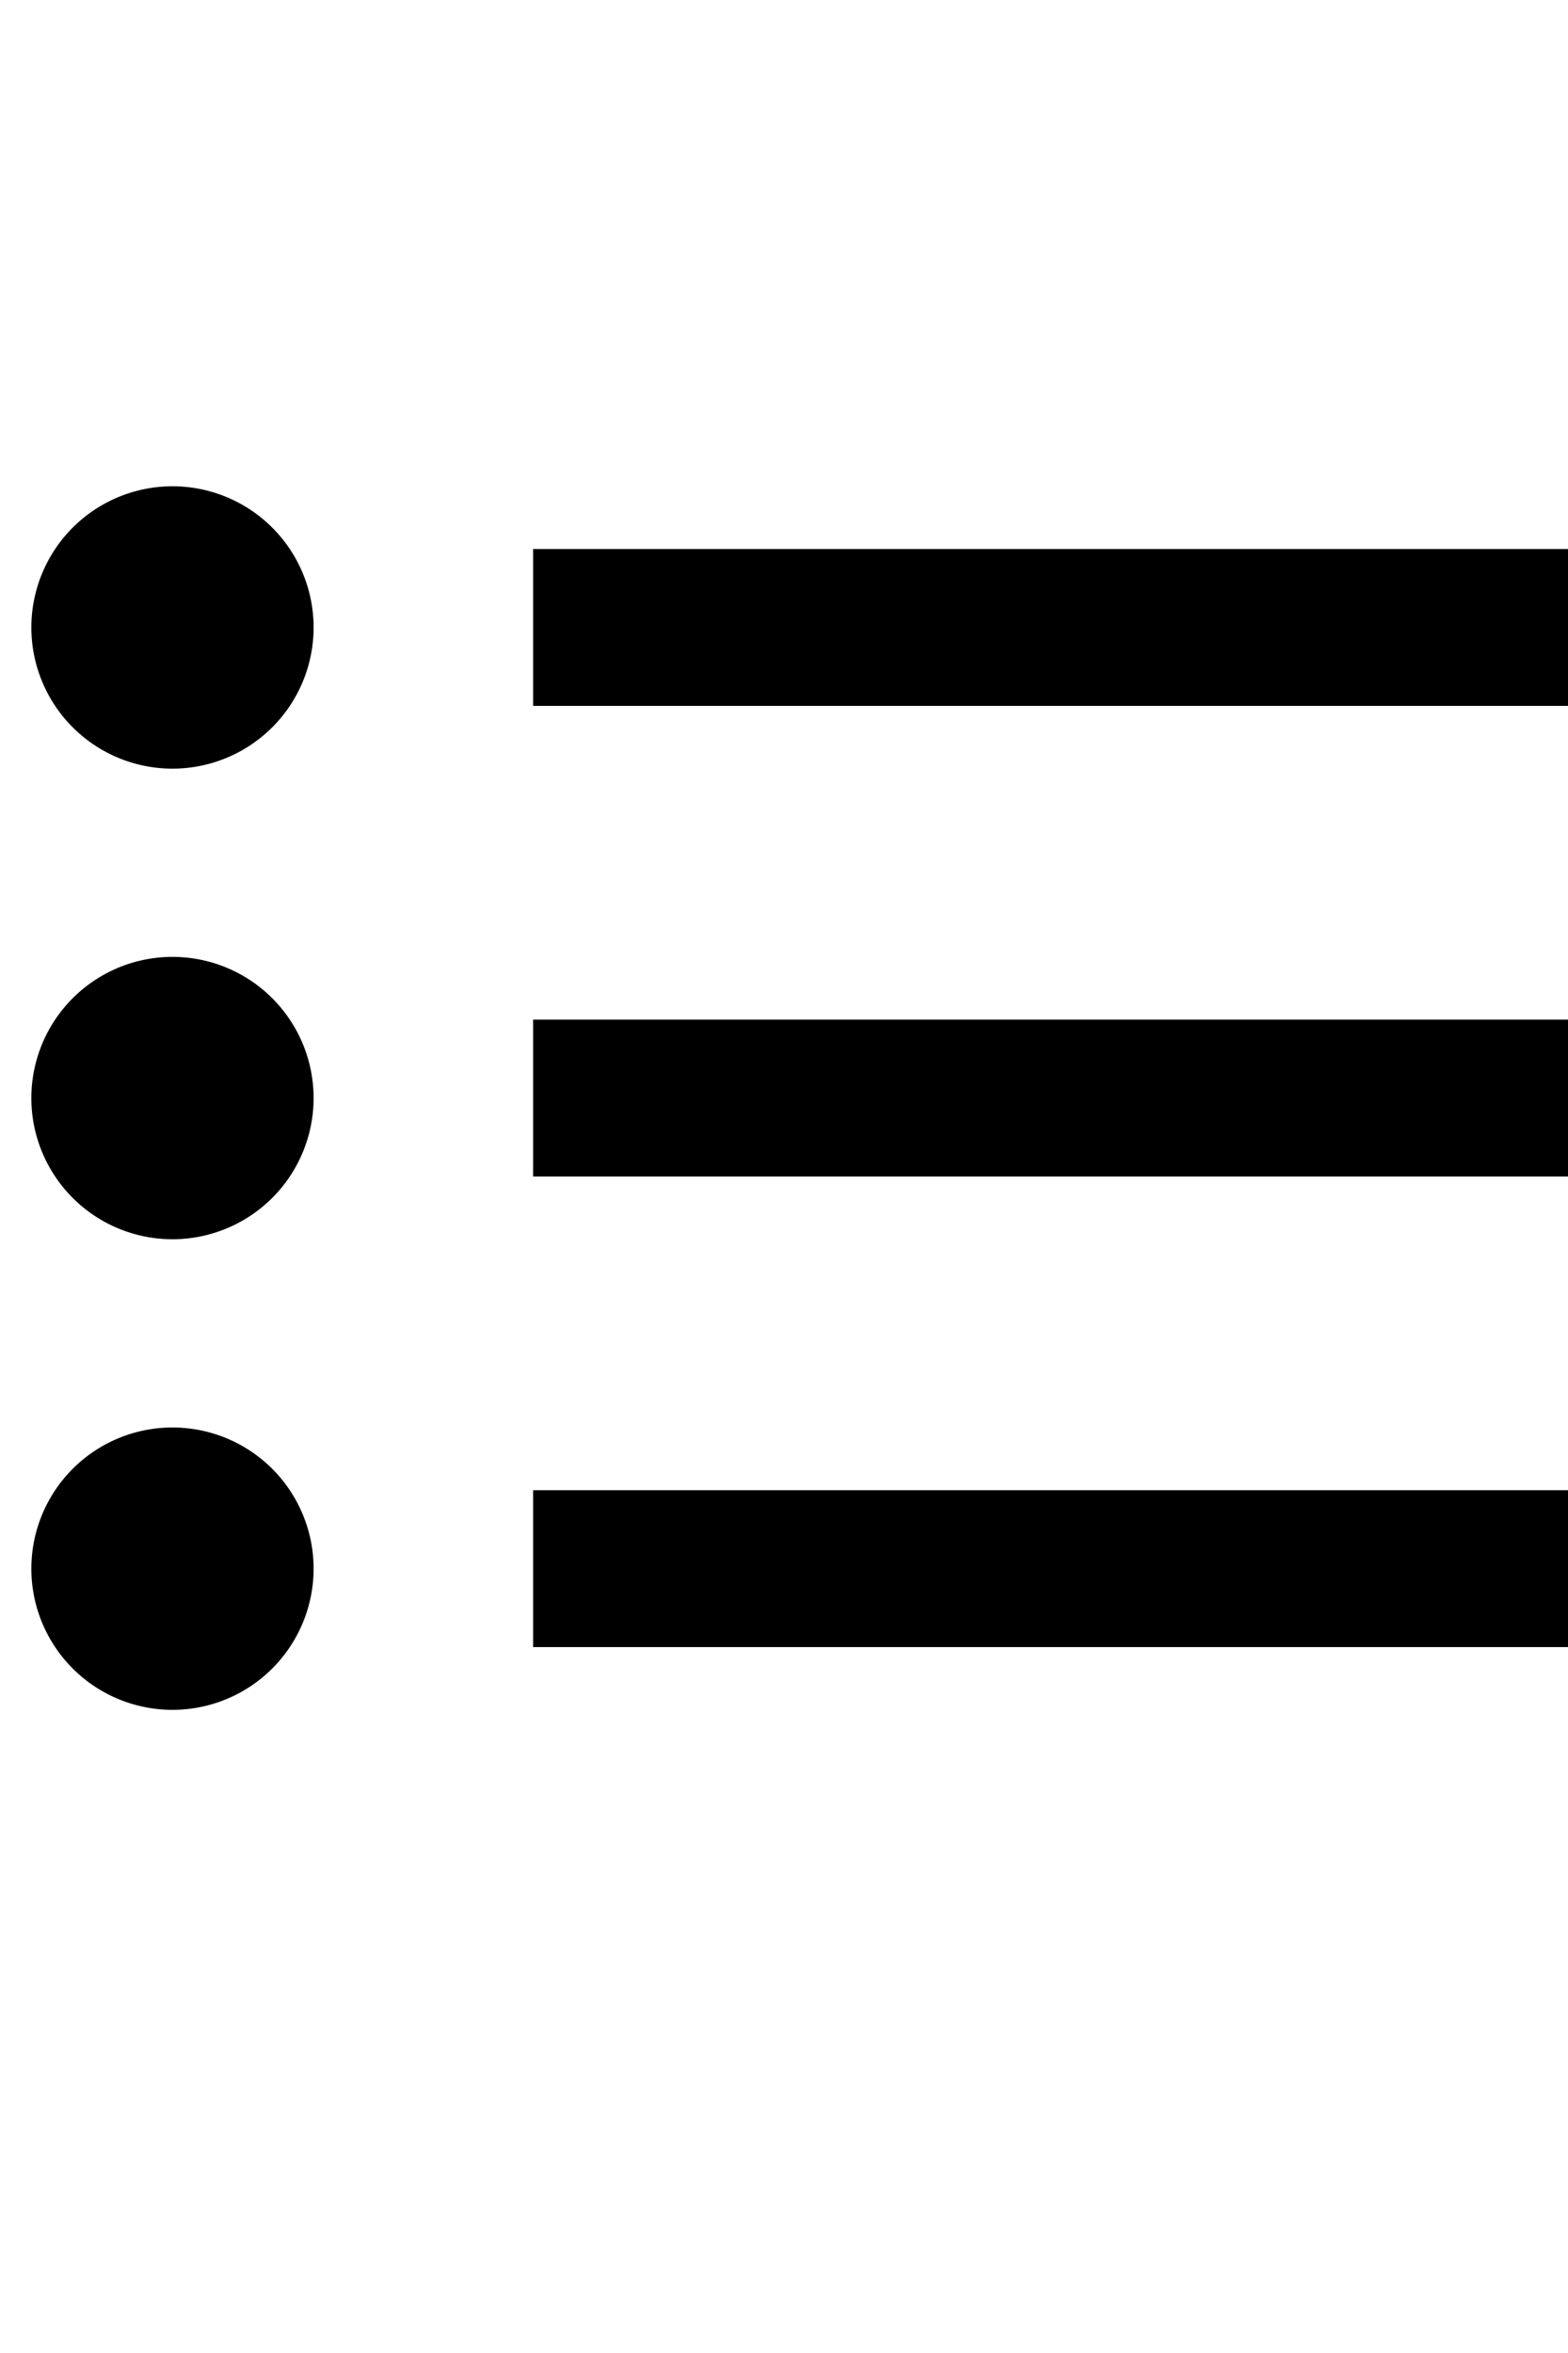<svg focusable="false" viewBox="0 0 100 140" width="20" height="30">
  <path d="m2e1 95a9 9 0 0 1 -9 9 9 9 0 0 1 -9 -9 9 9 0 0 1 9 -9 9 9 0 0 1 9 9zm0-3e1a9 9 0 0 1 -9 9 9 9 0 0 1 -9 -9 9 9 0 0 1 9 -9 9 9 0 0 1 9 9zm0-3e1a9 9 0 0 1 -9 9 9 9 0 0 1 -9 -9 9 9 0 0 1 9 -9 9 9 0 0 1 9 9zm14 55h68v1e1h-68zm0-3e1h68v1e1h-68zm0-3e1h68v1e1h-68z"></path>
</svg>